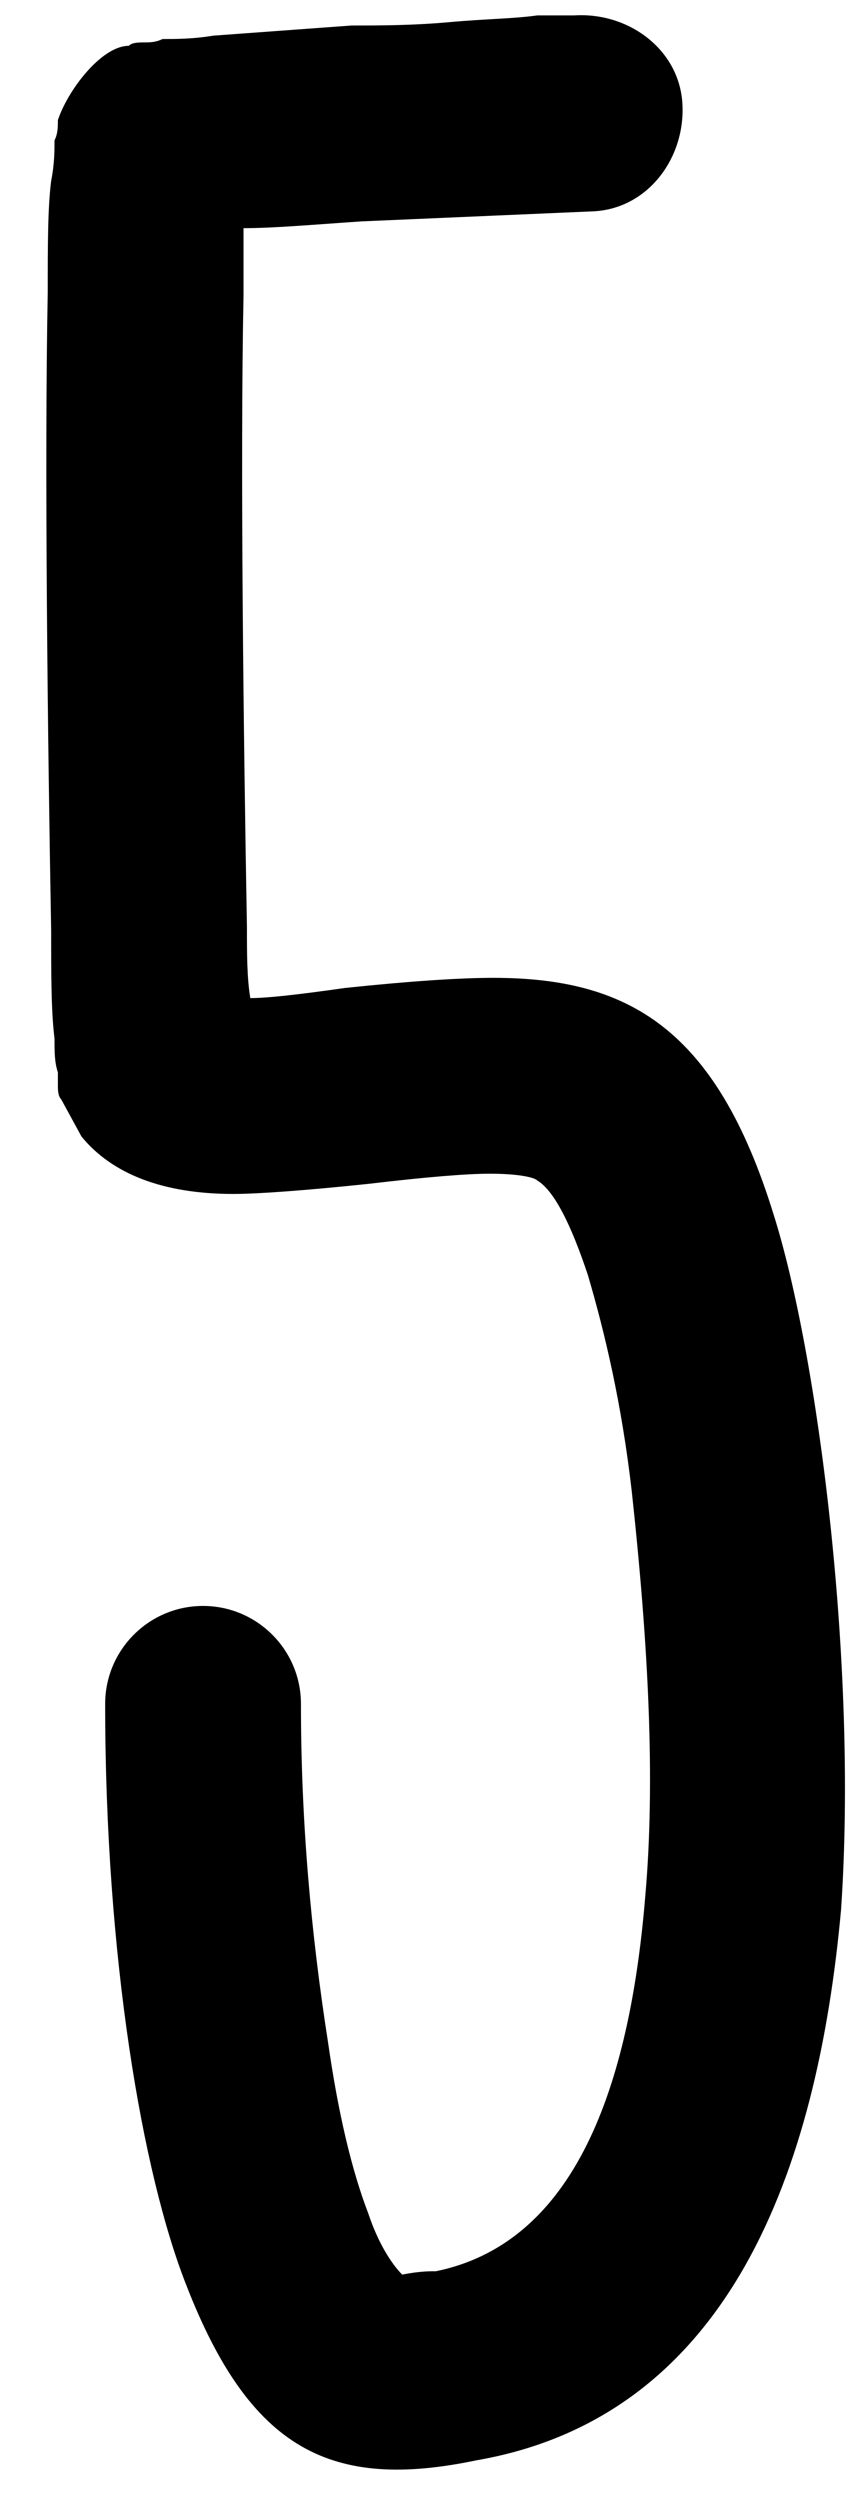 <?xml version="1.0" encoding="UTF-8" standalone="no"?>
<svg width="17px" height="49px" viewBox="0 0 17 49" version="1.1" xmlns="http://www.w3.org/2000/svg" xmlns:xlink="http://www.w3.org/1999/xlink">
    <defs></defs>
    <g stroke="none" stroke-width="1" fill="none" fill-rule="evenodd">
        <g transform="translate(-430, -9)" fill="#000000">
            <path d="M434.775,14.796 C434.709,18.039 434.775,23.466 434.842,27.173 C434.842,27.703 434.842,28.166 434.908,28.563 C435.239,28.563 435.834,28.497 436.761,28.365 C438.019,28.232 439.012,28.166 439.673,28.166 C442.321,28.166 444.042,29.159 445.167,32.799 C446.028,35.513 446.822,41.603 446.491,46.434 C446.028,51.531 444.307,56.363 439.342,57.223 C436.496,57.819 434.908,57.025 433.65,53.782 C432.79,51.597 432.062,47.361 432.062,42.397 C432.062,41.338 432.922,40.477 433.981,40.477 C435.04,40.477 435.901,41.338 435.901,42.397 C435.901,44.713 436.099,46.898 436.43,49.016 C436.629,50.406 436.893,51.531 437.224,52.392 C437.423,52.987 437.688,53.384 437.886,53.583 C438.217,53.517 438.416,53.517 438.548,53.517 C441.13,52.987 442.321,50.207 442.652,46.17 C442.851,43.919 442.718,41.272 442.387,38.227 C442.189,36.506 441.858,35.116 441.527,33.991 C441.196,32.998 440.865,32.336 440.534,32.137 C440.468,32.071 440.137,32.005 439.607,32.005 C439.144,32.005 438.35,32.071 437.224,32.204 C435.967,32.336 435.04,32.402 434.577,32.402 C433.187,32.402 432.194,32.005 431.598,31.277 L431.201,30.549 C431.135,30.483 431.135,30.35 431.135,30.284 L431.135,30.019 C431.069,29.821 431.069,29.622 431.069,29.357 C431.003,28.828 431.003,28.1 431.003,27.239 C430.936,23.533 430.87,18.105 430.936,14.729 C430.936,13.803 430.936,13.075 431.003,12.545 C431.069,12.214 431.069,11.949 431.069,11.751 C431.135,11.618 431.135,11.486 431.135,11.354 C431.333,10.758 431.995,9.898 432.525,9.898 C432.591,9.831 432.723,9.831 432.856,9.831 C432.922,9.831 433.054,9.831 433.187,9.765 C433.452,9.765 433.783,9.765 434.18,9.699 L436.893,9.5 C437.423,9.5 438.085,9.5 438.813,9.434 C439.541,9.368 440.071,9.368 440.534,9.302 L441.262,9.302 C442.321,9.236 443.314,9.964 443.38,11.023 C443.446,12.082 442.718,13.075 441.659,13.141 L437.092,13.339 C436.099,13.406 435.371,13.472 434.775,13.472 L434.775,14.796 Z"></path>
        </g>
    </g>
</svg>